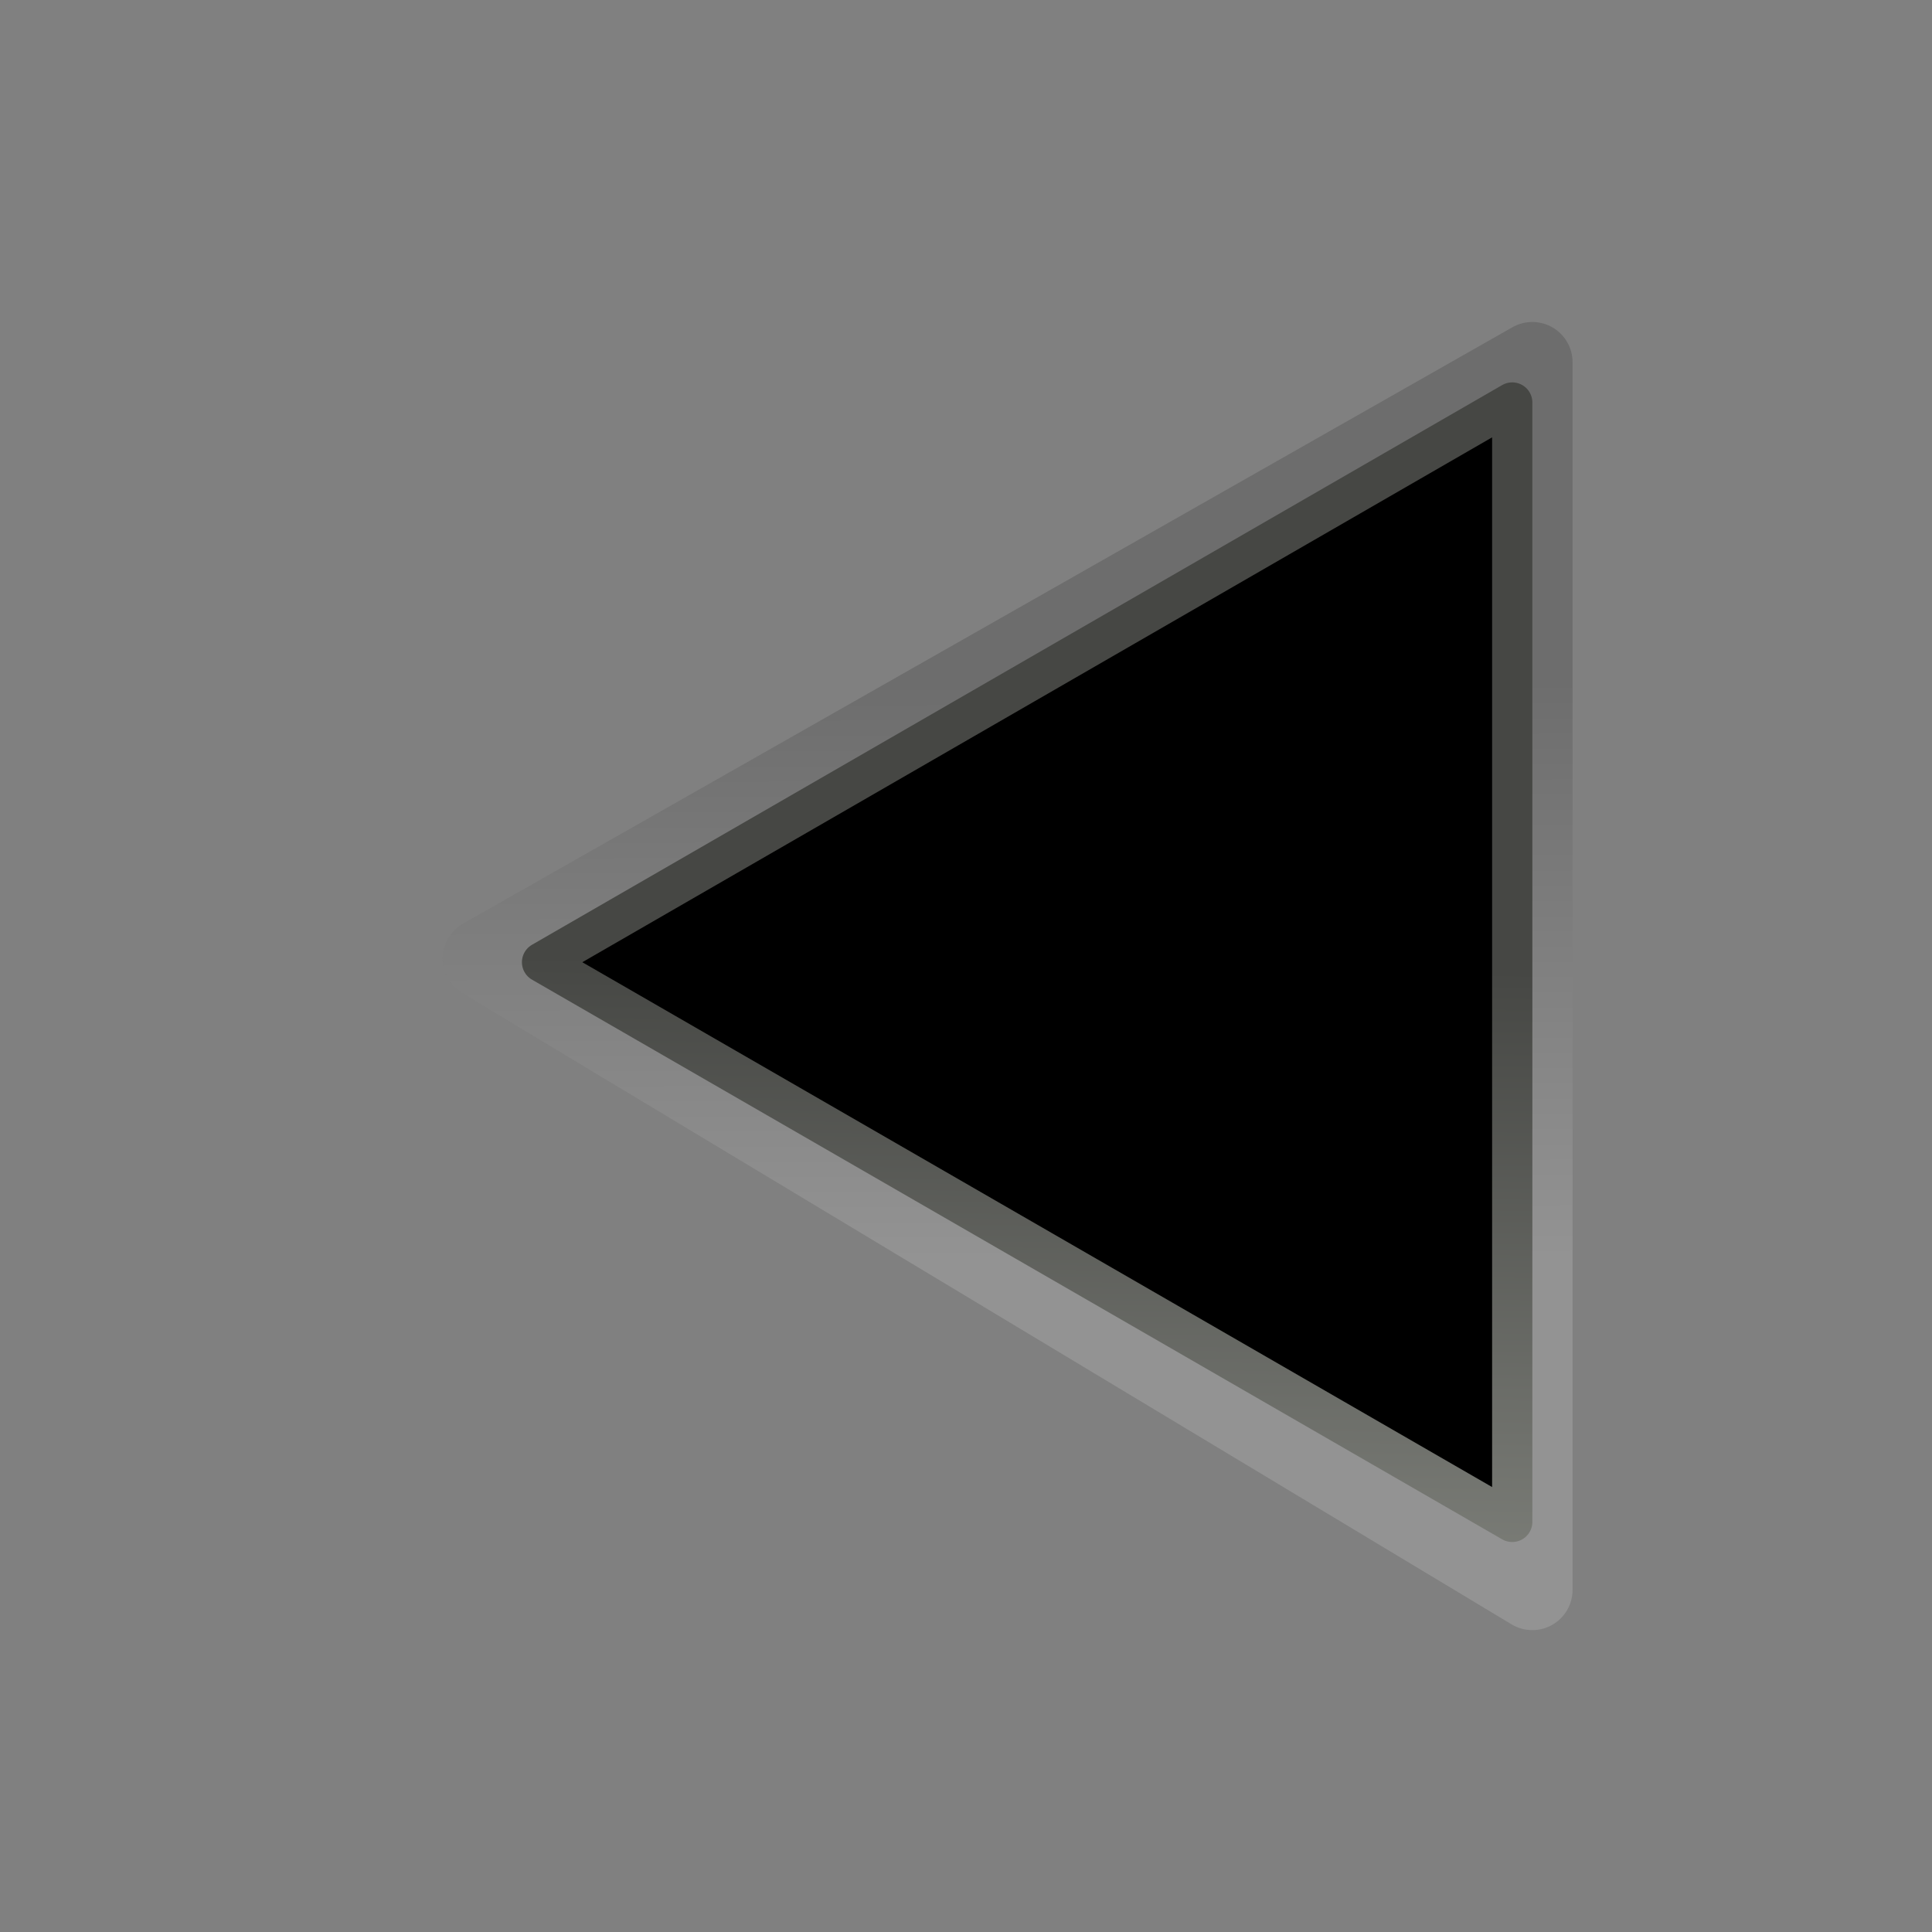 <?xml version="1.0" encoding="UTF-8" standalone="no"?>
<!-- Created with Inkscape (http://www.inkscape.org/) -->

<svg
   xmlns:dc="http://purl.org/dc/elements/1.1/"
   xmlns:cc="http://creativecommons.org/ns#"
   xmlns:rdf="http://www.w3.org/1999/02/22-rdf-syntax-ns#"
   xmlns:svg="http://www.w3.org/2000/svg"
   xmlns="http://www.w3.org/2000/svg"
   xmlns:xlink="http://www.w3.org/1999/xlink"
   xmlns:sodipodi="http://sodipodi.sourceforge.net/DTD/sodipodi-0.dtd"
   xmlns:inkscape="http://www.inkscape.org/namespaces/inkscape"
   height="48px"
   id="svg1307"
   inkscape:export-filename="/home/lapo/Desktop/Grafica/Icone/media-actions-outlines.png"
   inkscape:export-xdpi="90"
   inkscape:export-ydpi="90"
   inkscape:output_extension="org.inkscape.output.svg.inkscape"
   inkscape:version="0.48.4 r9939"
   sodipodi:docname="arrow-left.svg"
   sodipodi:version="0.32"
   width="48px"
   version="1.1">
  <rect width="100%" height="100%" fill="#808080" stroke="none"/>
  <defs
     id="defs1309">
    <inkscape:perspective
       id="perspective49"
       inkscape:persp3d-origin="24 : 16 : 1"
       inkscape:vp_x="0 : 24 : 1"
       inkscape:vp_y="0 : 1000 : 0"
       inkscape:vp_z="48 : 24 : 1"
       sodipodi:type="inkscape:persp3d" />
    <linearGradient
       id="linearGradient2684">
      <stop
         id="stop2686"
         offset="0"
         style="stop-color:#ffffff;stop-opacity:1;" />
      <stop
         id="stop2688"
         offset="1"
         style="stop-color:#000000;stop-opacity:1;" />
    </linearGradient>
    <linearGradient
       id="linearGradient2584">
      <stop
         id="stop2586"
         offset="0"
         style="stop-color:#000000;stop-opacity:1;" />
      <stop
         id="stop2588"
         offset="1"
         style="stop-color:#ffffff;stop-opacity:0;" />
    </linearGradient>
    <linearGradient
       id="linearGradient5075">
      <stop
         id="stop5077"
         offset="0"
         style="stop-color:#adb0a8;stop-opacity:1;" />
      <stop
         id="stop5079"
         offset="1"
         style="stop-color:#464744;stop-opacity:1" />
    </linearGradient>
    <linearGradient
       id="linearGradient2691"
       inkscape:collect="always">
      <stop
         id="stop2693"
         offset="0"
         style="stop-color:#ffffff;stop-opacity:1" />
      <stop
         id="stop2695"
         offset="1"
         style="stop-color:#d3d7cf" />
    </linearGradient>
    <linearGradient
       id="linearGradient3340">
      <stop
         id="stop3342"
         offset="0"
         style="stop-color:#ffffff;stop-opacity:1;" />
      <stop
         id="stop3344"
         offset="1"
         style="stop-color:#ffffff;stop-opacity:0.629;" />
    </linearGradient>
    <linearGradient
       gradientTransform="matrix(-1,0,0,1,95.07,-71.094)"
       gradientUnits="userSpaceOnUse"
       id="linearGradient2306"
       inkscape:collect="always"
       x1="71.289"
       x2="70.827"
       xlink:href="#linearGradient5075"
       y1="124.117"
       y2="95" />
    <radialGradient
       cx="107.588"
       cy="83.991"
       fx="107.588"
       fy="83.991"
       gradientTransform="matrix(-0.053,-0.836,-2.019,0.129,201.989,108.077)"
       gradientUnits="userSpaceOnUse"
       id="radialGradient2314"
       inkscape:collect="always"
       r="12.552"
       xlink:href="#linearGradient2691" />
    <linearGradient
       gradientTransform="matrix(-1.128,0,0,1.128,104.063,-83.36)"
       gradientUnits="userSpaceOnUse"
       id="linearGradient2690"
       inkscape:collect="always"
       x1="70.914"
       x2="70.952"
       xlink:href="#linearGradient2684"
       y1="101.742"
       y2="88.924" />
  </defs>
  <sodipodi:namedview
     bordercolor="#666666"
     borderopacity="0.196"
     fill="#555753"
     guidetolerance="1px"
     id="base"
     inkscape:current-layer="layer1"
     inkscape:cx="-5.8407707"
     inkscape:cy="12.980288"
     inkscape:document-units="px"
     inkscape:grid-bbox="true"
     inkscape:grid-points="true"
     inkscape:guide-bbox="true"
     inkscape:pageopacity="0.0000000"
     inkscape:pageshadow="2"
     inkscape:showpageshadow="false"
     inkscape:window-height="1100"
     inkscape:window-width="1920"
     inkscape:window-x="0"
     inkscape:window-y="28"
     inkscape:zoom="9.95"
     pagecolor="#ffffff"
     showborder="true"
     showgrid="false"
     showguides="false"
     stroke="#555753"
     inkscape:window-maximized="1">
    <sodipodi:guide
       id="guide2194"
       orientation="horizontal"
       position="38.997" />
    <sodipodi:guide
       id="guide2196"
       orientation="horizontal"
       position="9.014" />
    <sodipodi:guide
       id="guide2198"
       orientation="vertical"
       position="9.014" />
    <sodipodi:guide
       id="guide2200"
       orientation="vertical"
       position="38.975" />
    <sodipodi:guide
       id="guide2202"
       orientation="horizontal"
       position="22.988" />
    <sodipodi:guide
       id="guide2204"
       orientation="vertical"
       position="23.909" />
    <sodipodi:guide
       id="guide4332"
       orientation="vertical"
       position="157.994" />
    <sodipodi:guide
       id="guide4334"
       orientation="horizontal"
       position="-36.062" />
    <sodipodi:guide
       id="guide4336"
       orientation="horizontal"
       position="-58.027" />
    <sodipodi:guide
       id="guide4338"
       orientation="vertical"
       position="180.003" />
    <sodipodi:guide
       id="guide4417"
       orientation="vertical"
       position="107.922" />
    <sodipodi:guide
       id="guide4419"
       orientation="vertical"
       position="129.931" />
    <sodipodi:guide
       id="guide5106"
       orientation="horizontal"
       position="19.997" />
    <sodipodi:guide
       id="guide5119"
       orientation="horizontal"
       position="63.04" />
    <sodipodi:guide
       id="guide5121"
       orientation="horizontal"
       position="49.066" />
    <sodipodi:guide
       id="guide5307"
       orientation="horizontal"
       position="-86.007" />
    <sodipodi:guide
       id="guide5309"
       orientation="horizontal"
       position="-108.09" />
    <sodipodi:guide
       id="guide3111"
       orientation="horizontal"
       position="-100.154" />
    <inkscape:grid
       color="#0000ff"
       empcolor="#0000ff"
       empopacity="0.4"
       empspacing="2"
       id="GridFromPre046Settings"
       opacity="0.2"
       originx="0px"
       originy="0px"
       spacingx="0.5px"
       spacingy="0.5px"
       type="xygrid" />
  </sodipodi:namedview>
  <g
     id="layer4"
     inkscape:groupmode="layer"
     inkscape:label="contorno"
     style="display:inline" />
  <g
     id="layer1"
     inkscape:groupmode="layer"
     inkscape:label="Layer 1"
     style="display:inline">
    <path
       d="m 38.07,39.5 0,-30.5 L 12,23.817 38.07,39.5 z"
       id="path2682"
       inkscape:r_cx="true"
       inkscape:r_cy="true"
       sodipodi:nodetypes="cccc"
       style="opacity:0.15;color:#000000;fill:none;stroke:url(#linearGradient2690);stroke-width:2;stroke-linecap:square;stroke-linejoin:round;stroke-miterlimit:4;stroke-opacity:1;stroke-dasharray:none;stroke-dashoffset:0;marker:none;visibility:visible;display:inline;overflow:visible"
       inkscape:connector-curvature="0" />
    <path
       d="m 37.571,37.811 0,-27.811 L 13.467,23.906 37.571,37.811 z"
       id="path3375"
       inkscape:r_cx="true"
       inkscape:r_cy="true"
       sodipodi:nodetypes="cccc"
       style="color:#000000;fill:url(#radialGradient2314);fill-opacity:1;fill-rule:evenodd;stroke:none;stroke-width:1;marker:none;visibility:visible;display:inline;overflow:visible"
       inkscape:connector-curvature="0" />
    <path
       d="m 37.571,37.811 0,-27.811 L 13.467,23.906 37.571,37.811 z"
       id="path2479"
       inkscape:r_cx="true"
       inkscape:r_cy="true"
       sodipodi:nodetypes="cccc"
       style="color:#000000;fill:#000000;stroke:url(#linearGradient2306);stroke-width:1;stroke-linecap:square;stroke-linejoin:round;stroke-miterlimit:4;stroke-opacity:1;stroke-dasharray:none;stroke-dashoffset:0;marker:none;visibility:visible;display:inline;overflow:visible;fill-opacity:1"
       inkscape:connector-curvature="0" />
  </g>
</svg>
